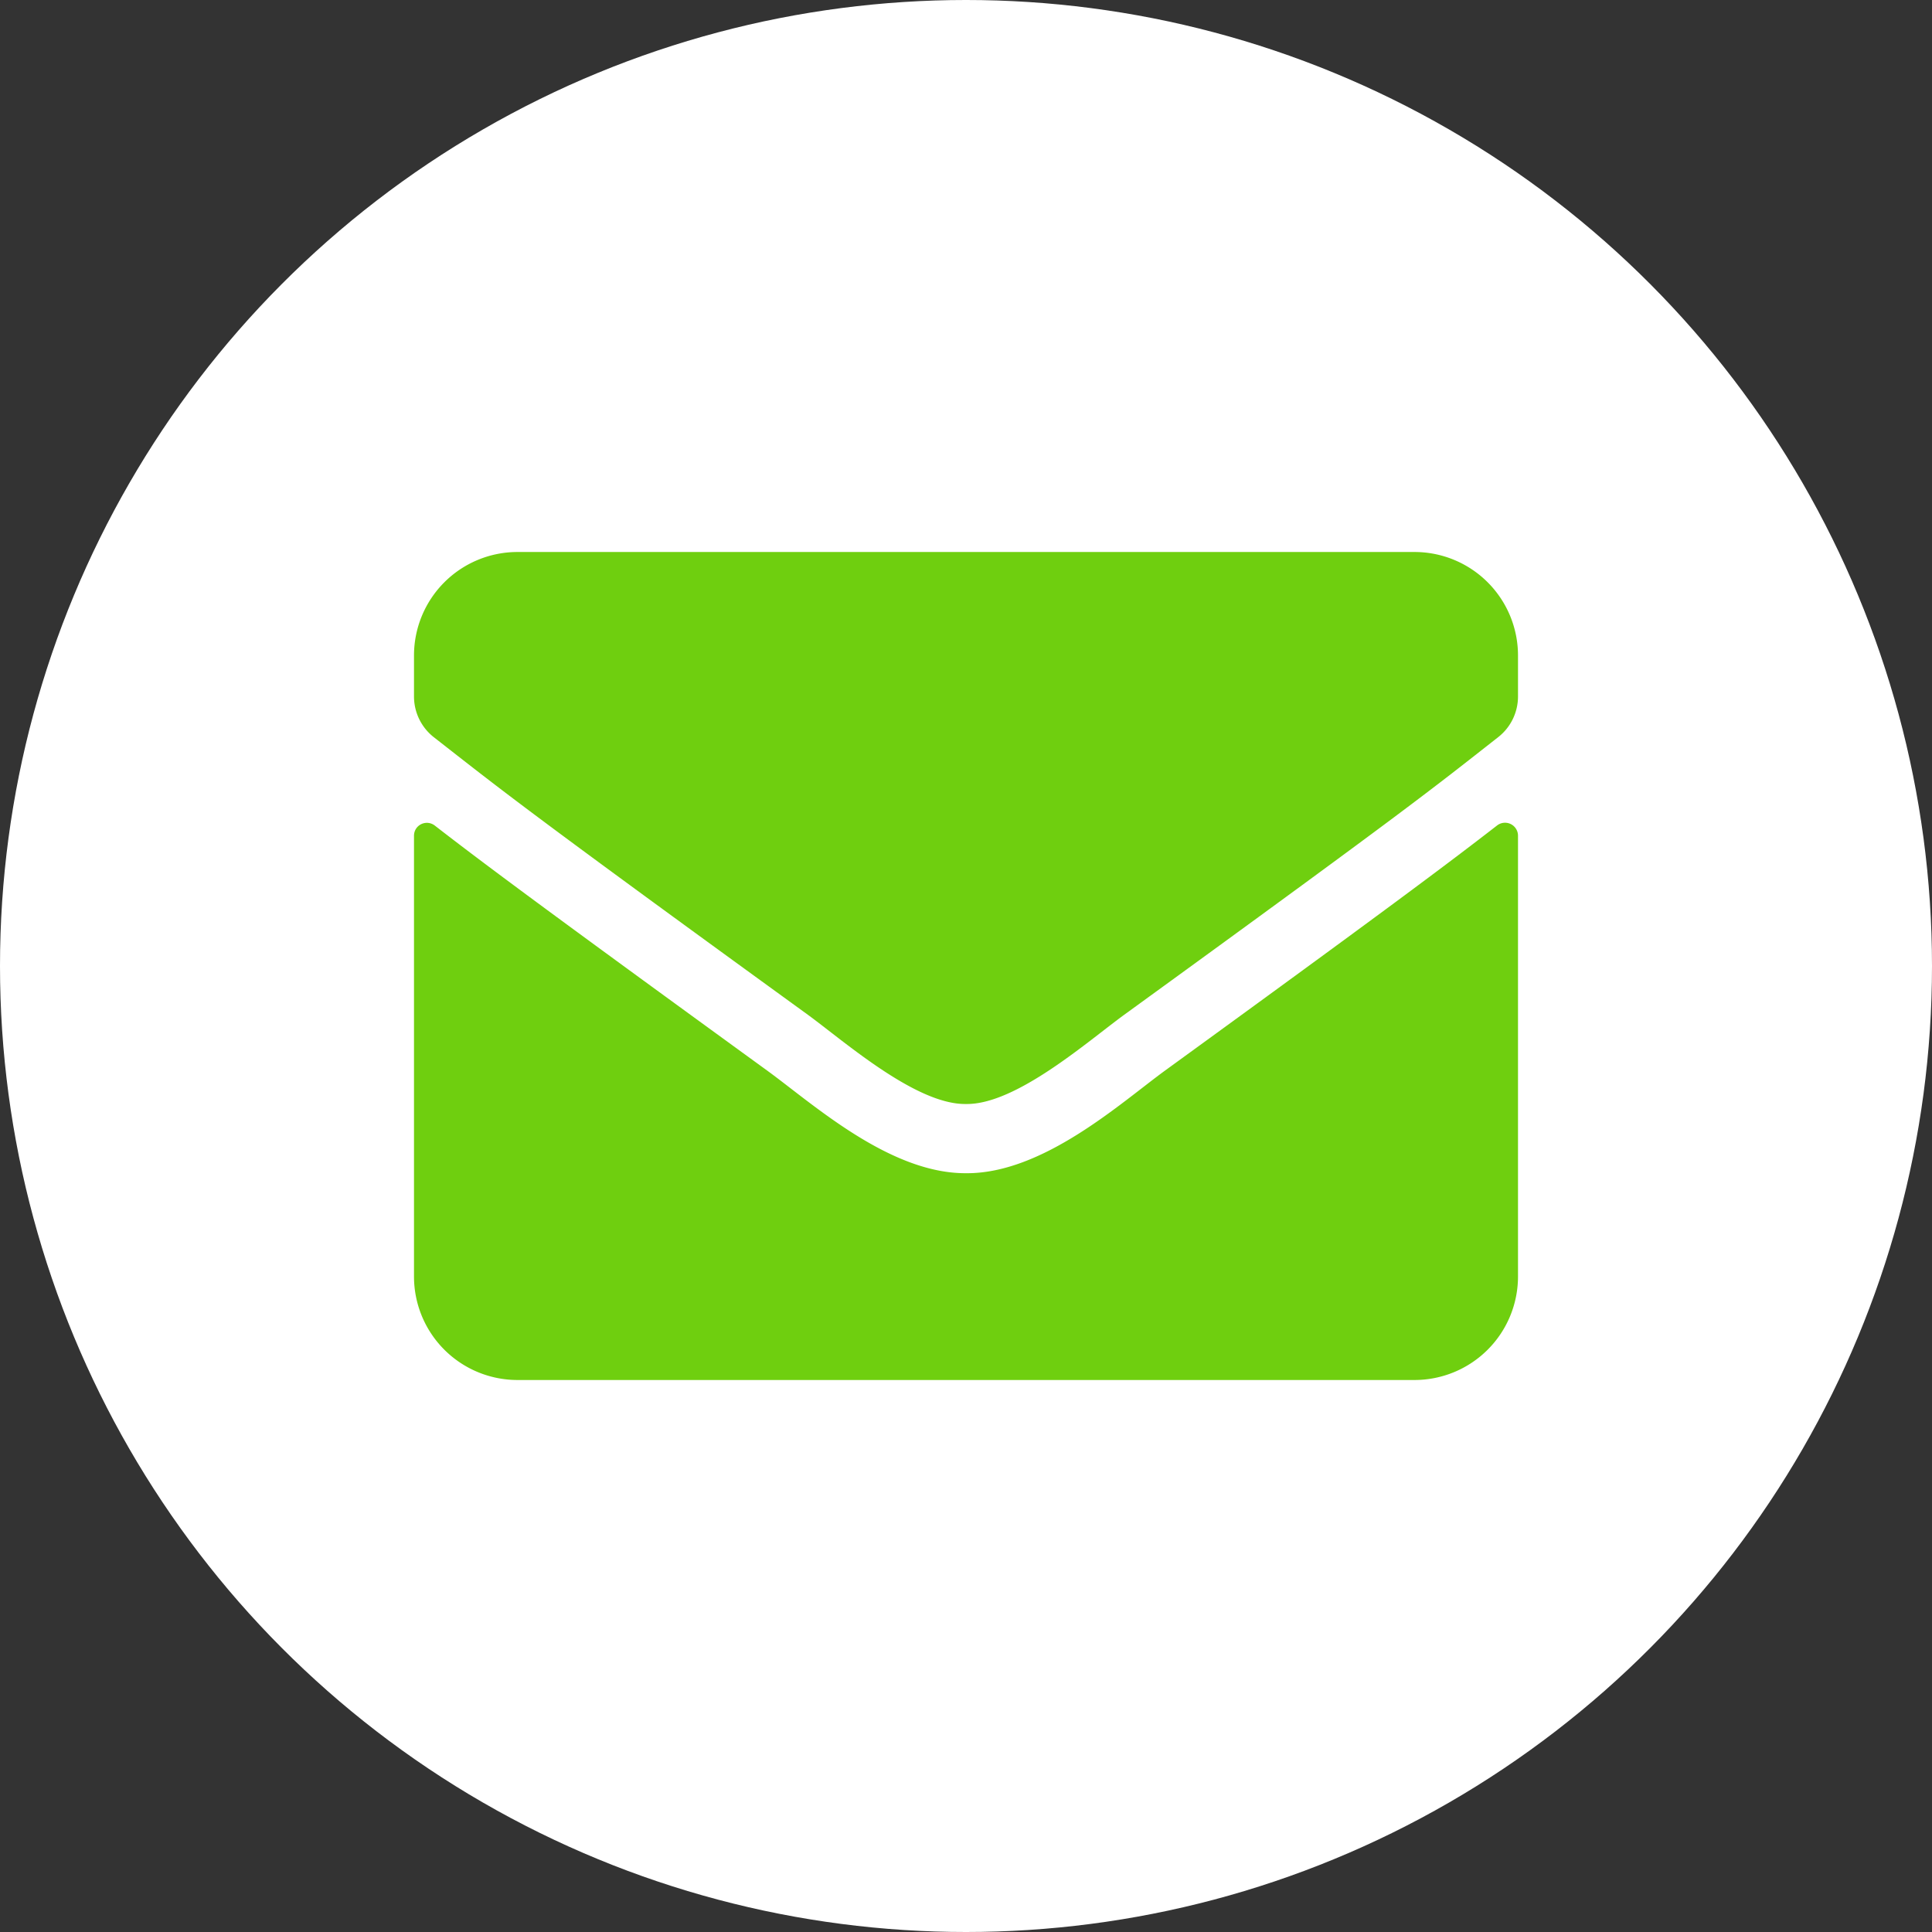 <svg width="28" height="28" viewBox="0 0 28 28" fill="none" xmlns="http://www.w3.org/2000/svg"><rect x="0" y="0" width="28" height="28" fill="#333333" stroke="none"/><circle cx="14" cy="14" r="14" fill="#fff"/><path d="M21.697 11.963a.188.188 0 01.303.146V18.5a1.5 1.5 0 01-1.5 1.5h-13A1.5 1.5 0 016 18.5v-6.387c0-.157.178-.244.303-.147.7.543 1.628 1.234 4.816 3.55.66.48 1.772 1.493 2.881 1.487 1.116.01 2.25-1.025 2.884-1.487 3.188-2.316 4.113-3.01 4.813-3.553zM14 16c.725.012 1.769-.912 2.294-1.294 4.147-3.01 4.462-3.272 5.418-4.022a.748.748 0 00.288-.59V9.5A1.5 1.5 0 0020.5 8h-13A1.5 1.5 0 006 9.5v.594a.75.75 0 00.287.59c.957.747 1.272 1.013 5.42 4.022.524.382 1.568 1.306 2.293 1.294z" fill="#6FCF0F"/></svg>